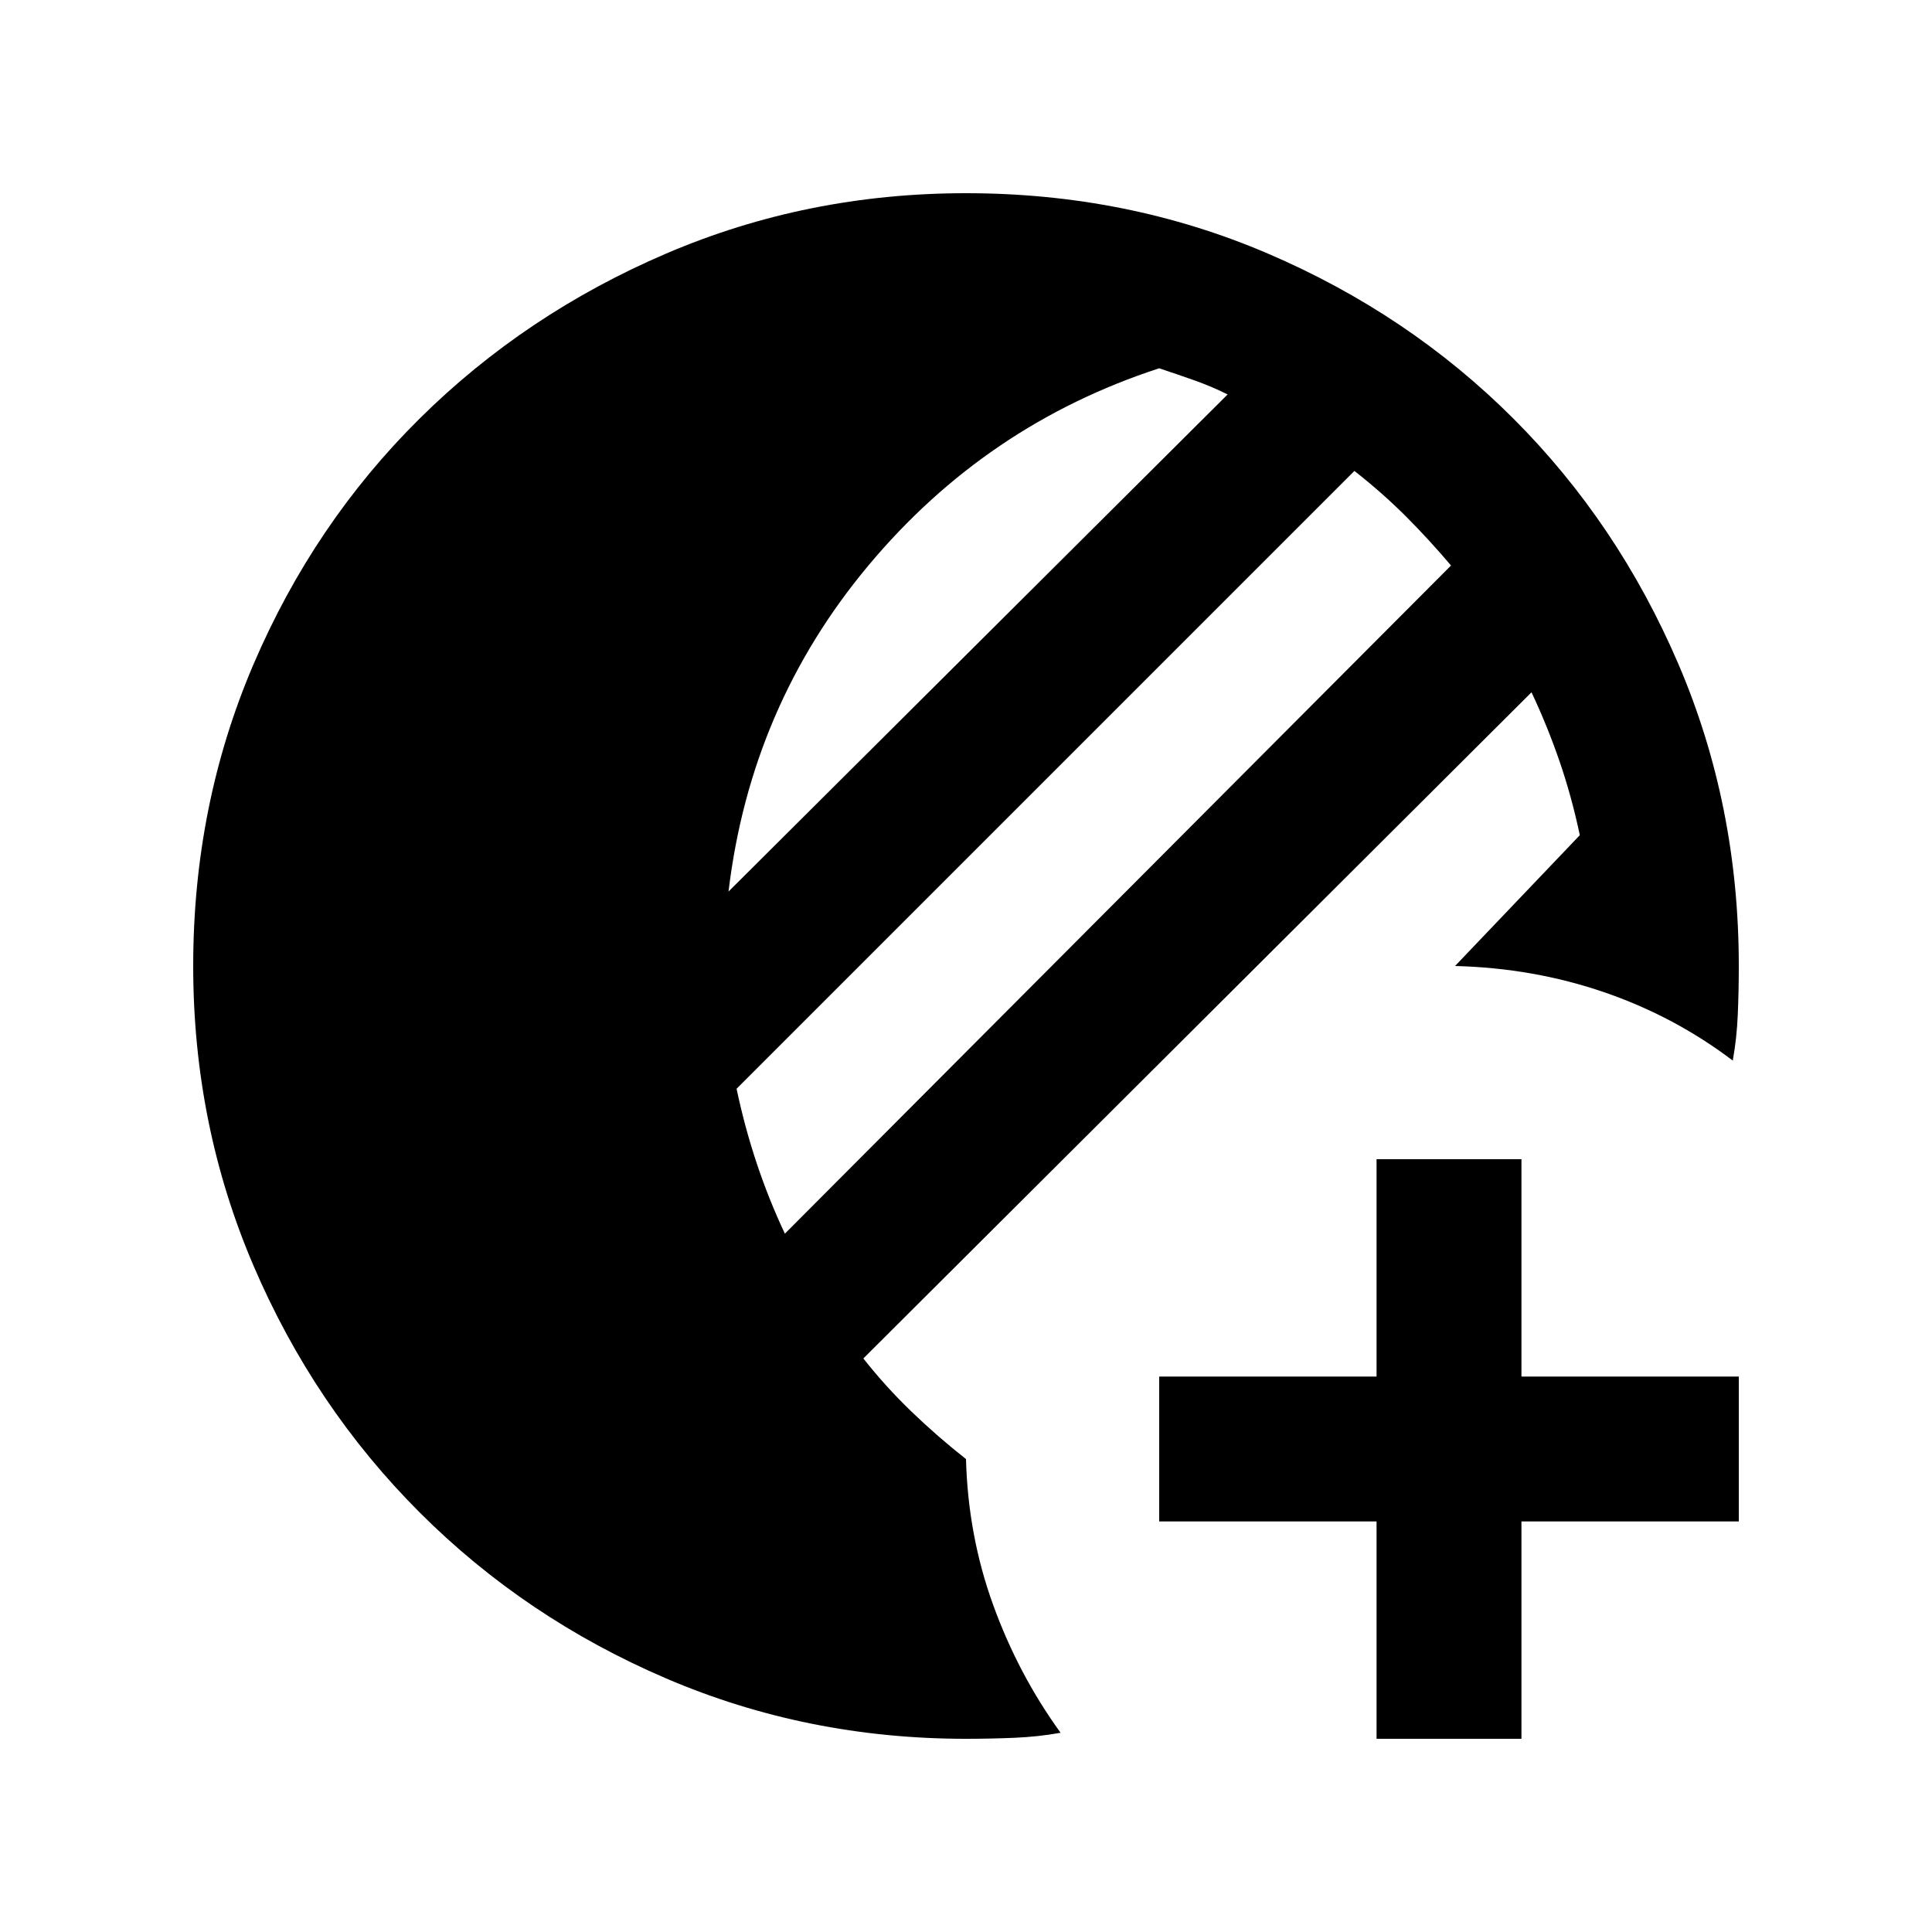 <svg xmlns="http://www.w3.org/2000/svg" height="20" viewBox="0 -960 960 960" width="20"><path d="M684-96v-108H576v-72h108v-108h72v108h108v72H756v108h-72Zm-204 0q-79 0-149-30t-122.5-82.5Q156-261 126-331T96-480q0-80 30-150t82.5-122Q261-804 331-834t149-30q80 0 150 30t122 82q52 52 82 122t30 150q0 12-.5 24t-2.5 23q-29-22-64-34t-74-13l62-65q-4-19-10-36.5T761-616L429-285q11 14 24 26.5t27 23.5q1 38 13.5 72.5T527-99q-11 2-23 2.5t-24 .5Zm-90-251 331-332q-11-13-22.5-24.5T673-726L366-419q4 19 10 37t14 35Zm-28-170 248-247q-8-4-16.5-7t-17.5-6q-86 28-144.5 98T362-517Z"/></svg>